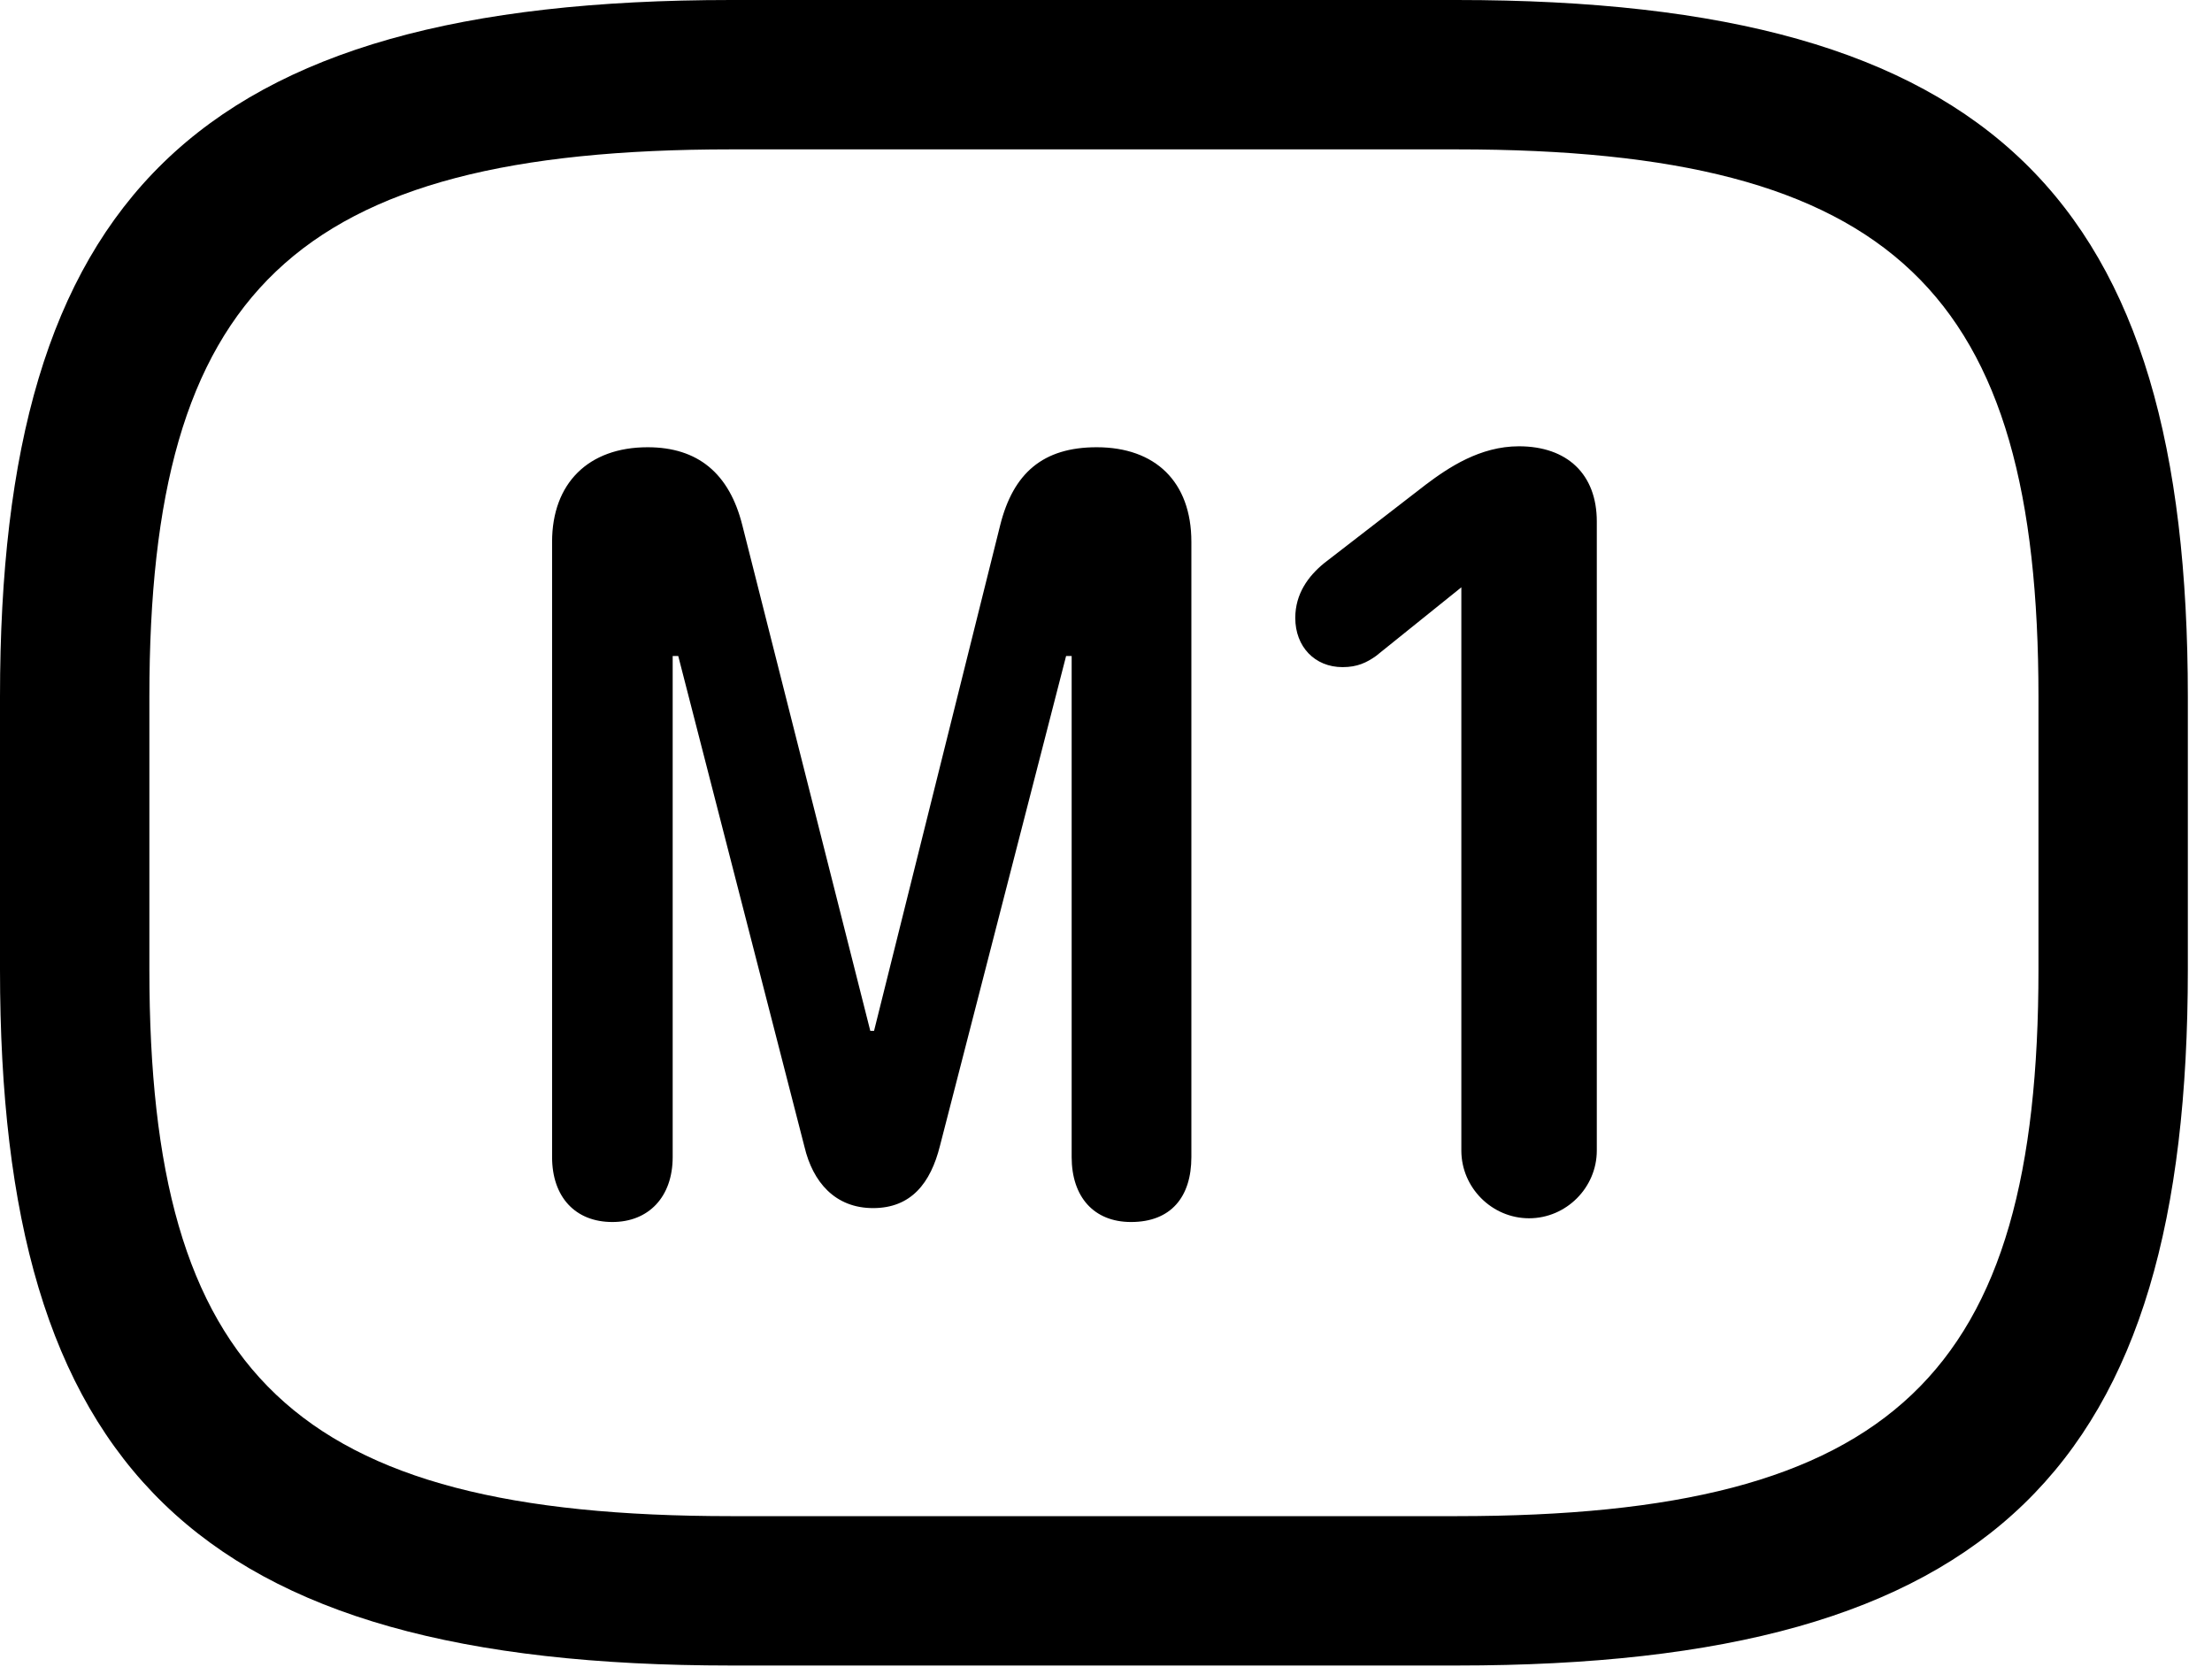 <svg version="1.1" xmlns="http://www.w3.org/2000/svg" xmlns:xlink="http://www.w3.org/1999/xlink" viewBox="0 0 32.594 24.568">
 <g>
  
  <path d="M10.773 24.541L21.465 24.541C29.395 24.541 32.238 21.602 32.238 14.287L32.238 10.268C32.238 2.953 29.395 0 21.465 0L10.773 0C2.844 0 0 2.953 0 10.268L0 14.287C0 21.602 2.844 24.541 10.773 24.541ZM10.773 22.34C4.32 22.34 2.201 20.248 2.201 14.287L2.201 10.268C2.201 4.307 4.32 2.201 10.773 2.201L21.465 2.201C27.918 2.201 30.037 4.307 30.037 10.268L30.037 14.287C30.037 20.248 27.918 22.34 21.465 22.34Z" style="fill:hsl(0 0 0/0.85)"></path>
  <path d="M9.023 18.006C9.557 18.006 9.912 17.637 9.912 17.049L9.912 9.666L9.994 9.666L11.854 16.898C11.977 17.418 12.305 17.801 12.865 17.801C13.426 17.801 13.713 17.432 13.85 16.885L15.709 9.666L15.791 9.666L15.791 17.049C15.791 17.637 16.119 18.006 16.666 18.006C17.254 18.006 17.555 17.637 17.555 17.049L17.555 7.984C17.555 7.096 17.021 6.59 16.16 6.59C15.367 6.59 14.93 6.973 14.738 7.738L12.879 15.19L12.824 15.19L10.938 7.738C10.746 6.973 10.281 6.59 9.543 6.59C8.668 6.59 8.135 7.123 8.135 7.984L8.135 17.049C8.135 17.637 8.477 18.006 9.023 18.006ZM22.531 17.951C23.078 17.951 23.529 17.5 23.529 16.953L23.529 7.684C23.529 6.986 23.092 6.576 22.381 6.576C21.807 6.576 21.342 6.891 21.014 7.137L19.51 8.299C19.277 8.49 19.086 8.75 19.086 9.105C19.086 9.529 19.373 9.83 19.783 9.83C20.002 9.83 20.139 9.762 20.275 9.666L21.533 8.654L21.533 16.953C21.533 17.5 21.984 17.951 22.531 17.951Z" style="fill:hsl(0 0 0/0.85)"></path>
 </g>
</svg>